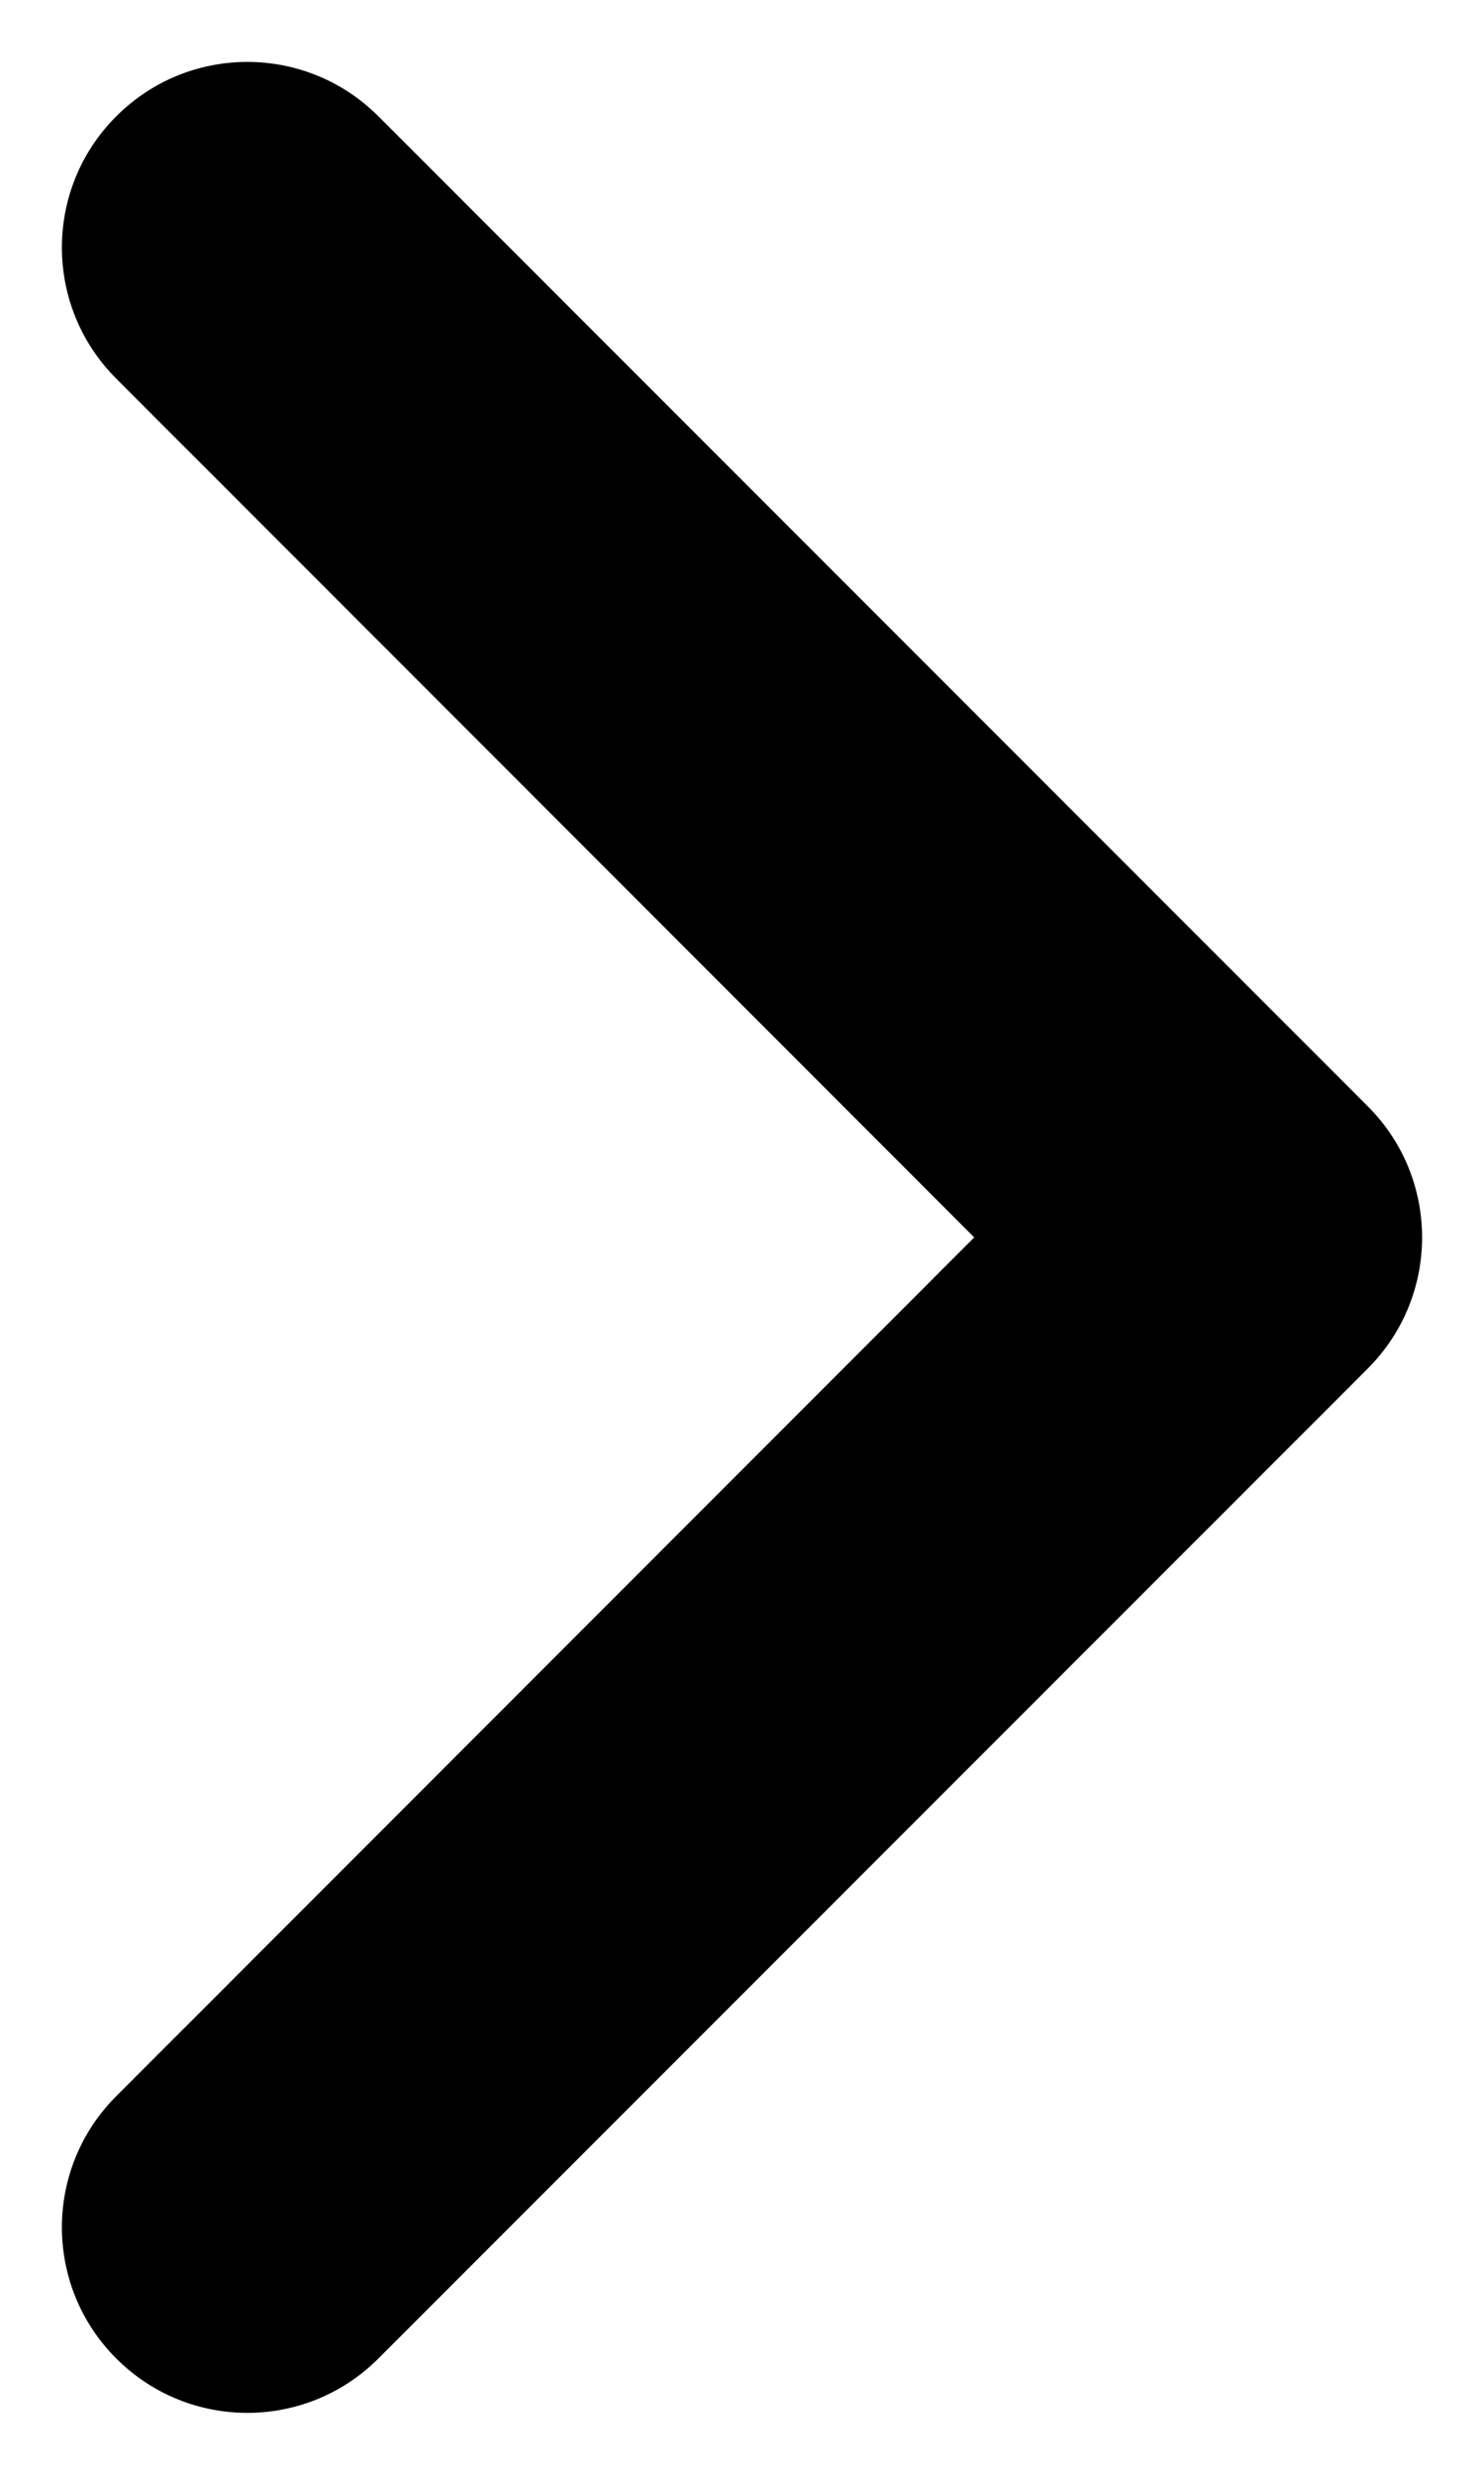<svg width="6" height="10" viewBox="0 0 6 10" fill="none" xmlns="http://www.w3.org/2000/svg">
<path fill-rule="evenodd" clip-rule="evenodd" d="M0.47 9.53C0.177 9.237 0.177 8.763 0.47 8.47L3.939 5L0.47 1.53C0.177 1.237 0.177 0.763 0.47 0.47C0.763 0.177 1.237 0.177 1.53 0.47L5.53 4.47C5.823 4.763 5.823 5.237 5.53 5.53L1.53 9.53C1.237 9.823 0.763 9.823 0.47 9.53Z" fill="black"/>
</svg>
